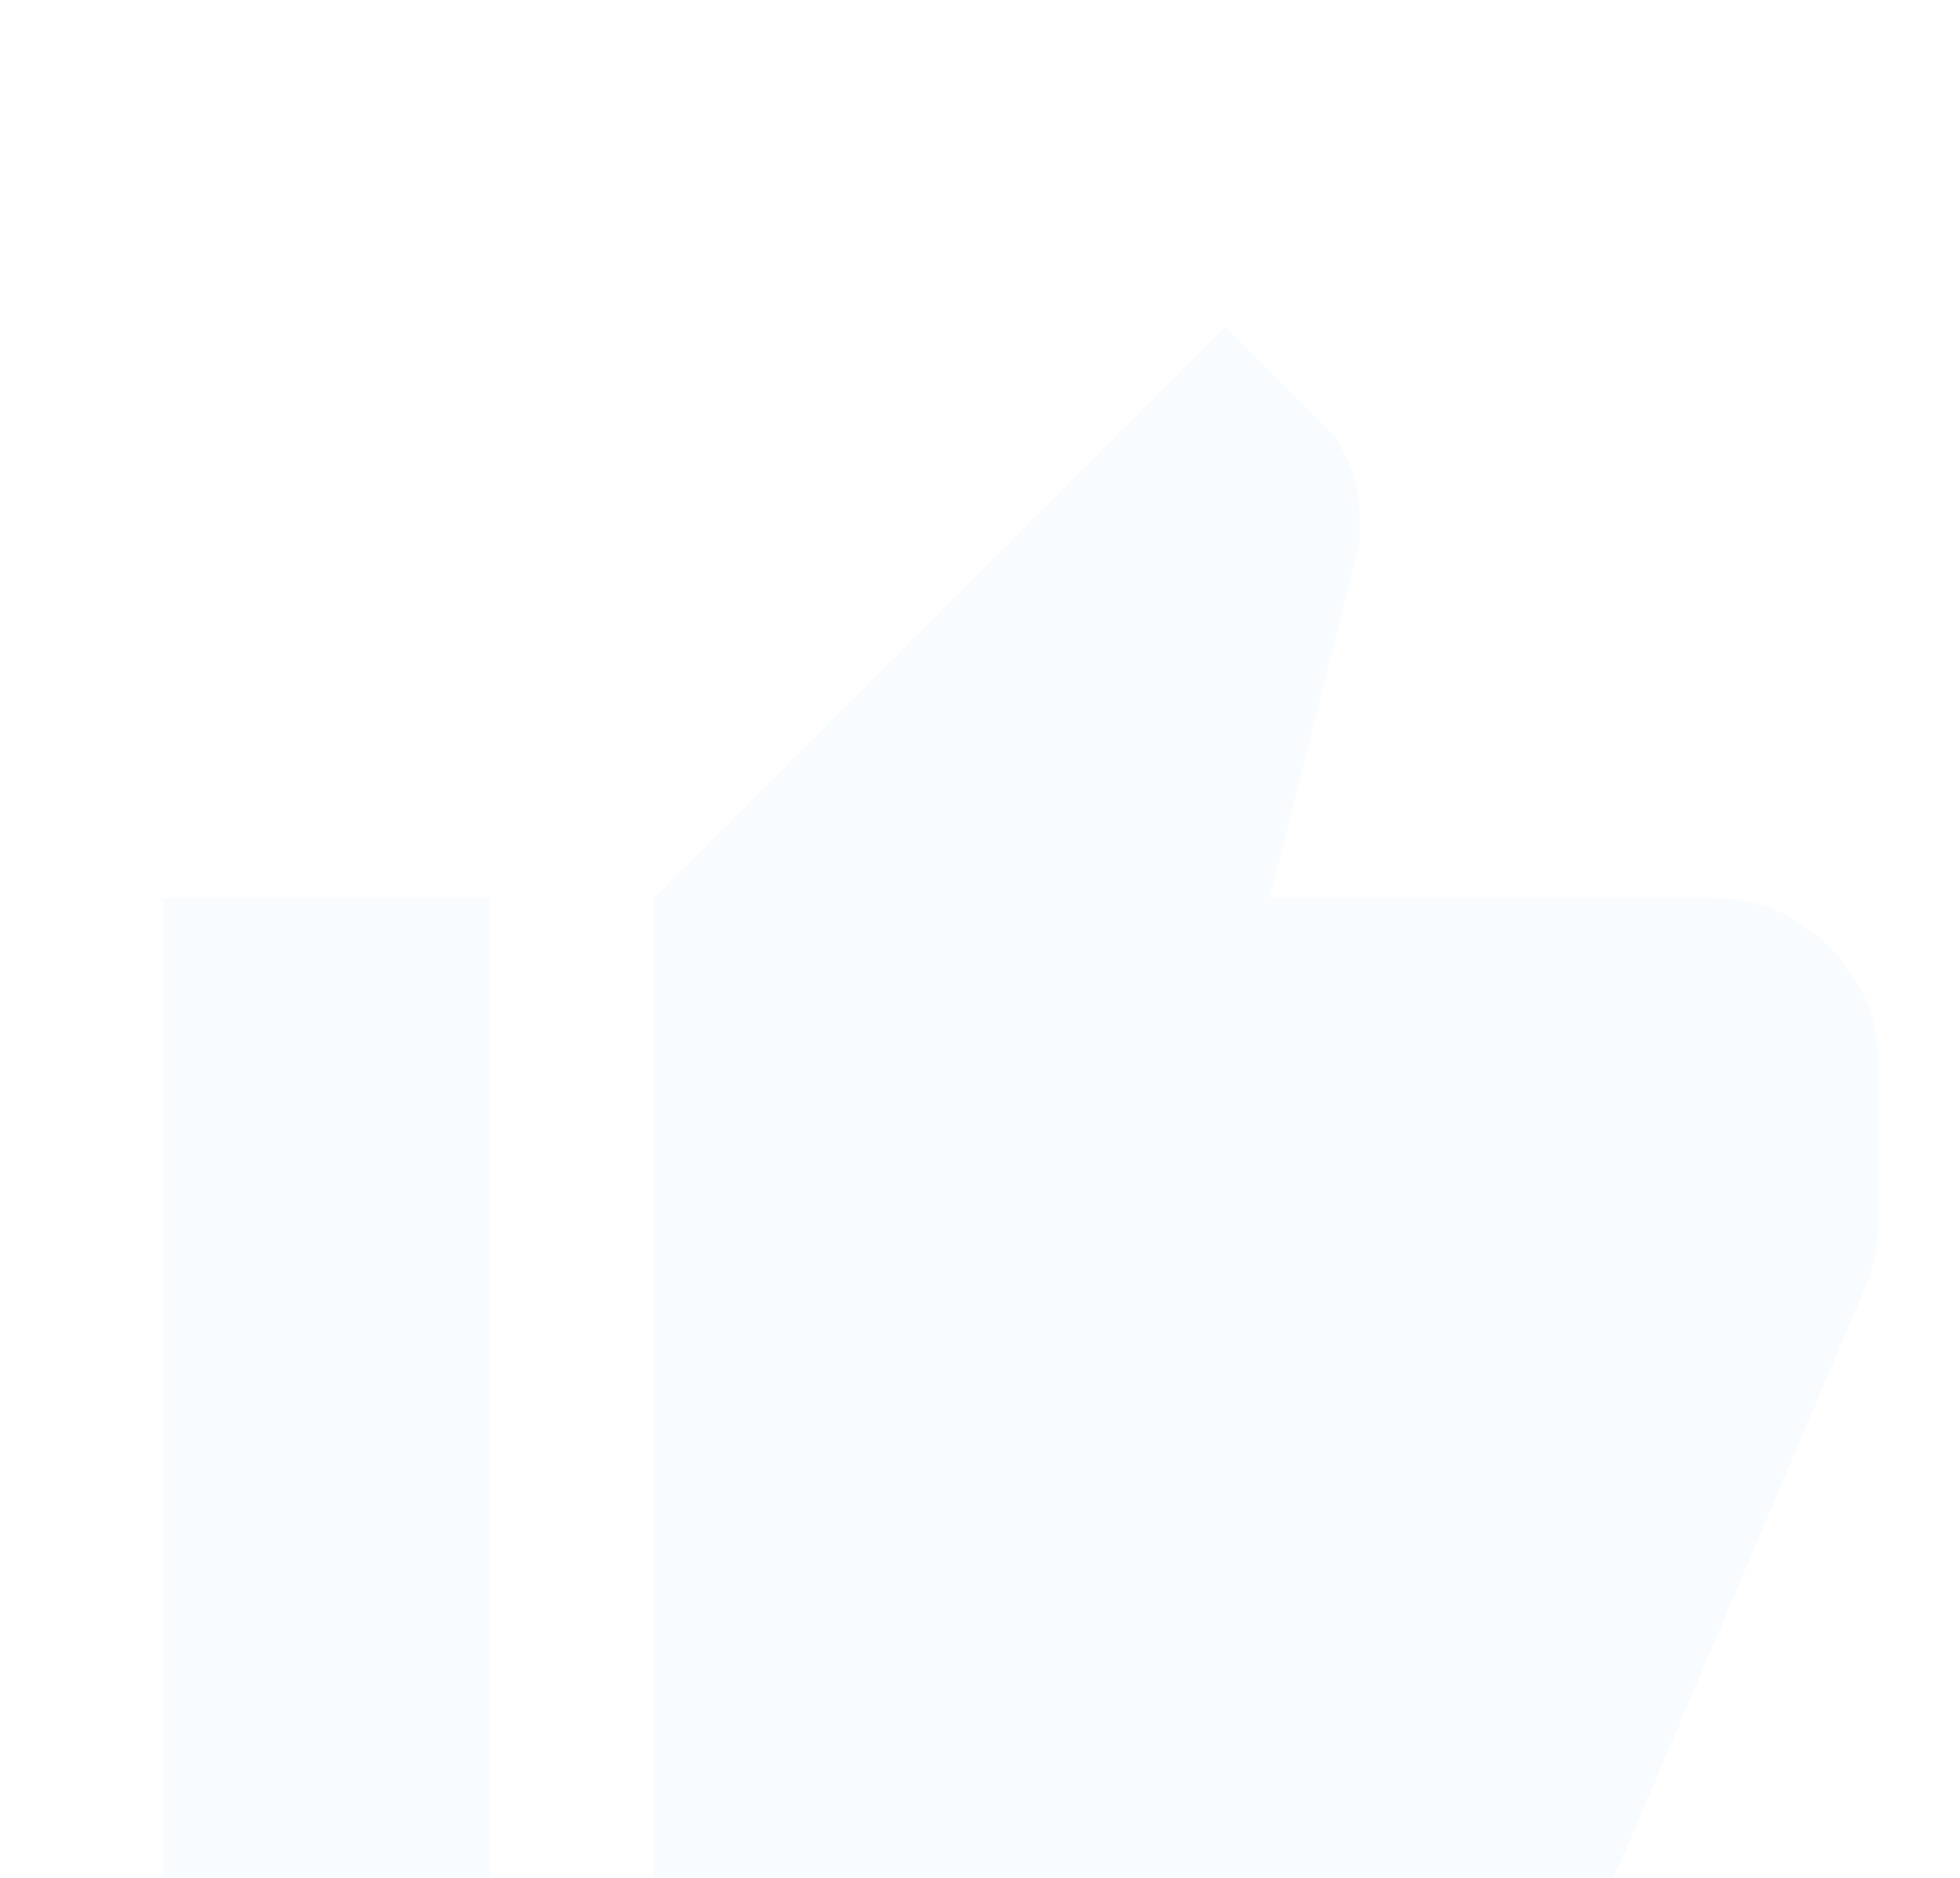 <svg width="24" height="23" viewBox="0 0 24 23" fill="none" xmlns="http://www.w3.org/2000/svg">
<g filter="url(#filter0_d_5_7)">
<path d="M18 20H8V7L15 0L16.25 1.25C16.367 1.367 16.463 1.525 16.538 1.725C16.613 1.925 16.651 2.117 16.65 2.3V2.65L15.55 7H21C21.533 7 22 7.2 22.4 7.6C22.8 8 23 8.467 23 9V11C23 11.117 22.988 11.242 22.963 11.375C22.938 11.508 22.901 11.633 22.85 11.75L19.85 18.8C19.7 19.133 19.45 19.417 19.1 19.65C18.75 19.883 18.383 20 18 20ZM6 7V20H2V7H6Z" fill="#F8FCFF"/>
</g>
<defs>
<filter id="filter0_d_5_7" x="-2" y="0" width="29" height="28" filterUnits="userSpaceOnUse" color-interpolation-filters="sRGB">
<feFlood flood-opacity="0" result="BackgroundImageFix"/>
<feColorMatrix in="SourceAlpha" type="matrix" values="0 0 0 0 0 0 0 0 0 0 0 0 0 0 0 0 0 0 127 0" result="hardAlpha"/>
<feOffset dy="4"/>
<feGaussianBlur stdDeviation="2"/>
<feComposite in2="hardAlpha" operator="out"/>
<feColorMatrix type="matrix" values="0 0 0 0 0 0 0 0 0 0 0 0 0 0 0 0 0 0 0.25 0"/>
<feBlend mode="normal" in2="BackgroundImageFix" result="effect1_dropShadow_5_7"/>
<feBlend mode="normal" in="SourceGraphic" in2="effect1_dropShadow_5_7" result="shape"/>
</filter>
</defs>
</svg>
